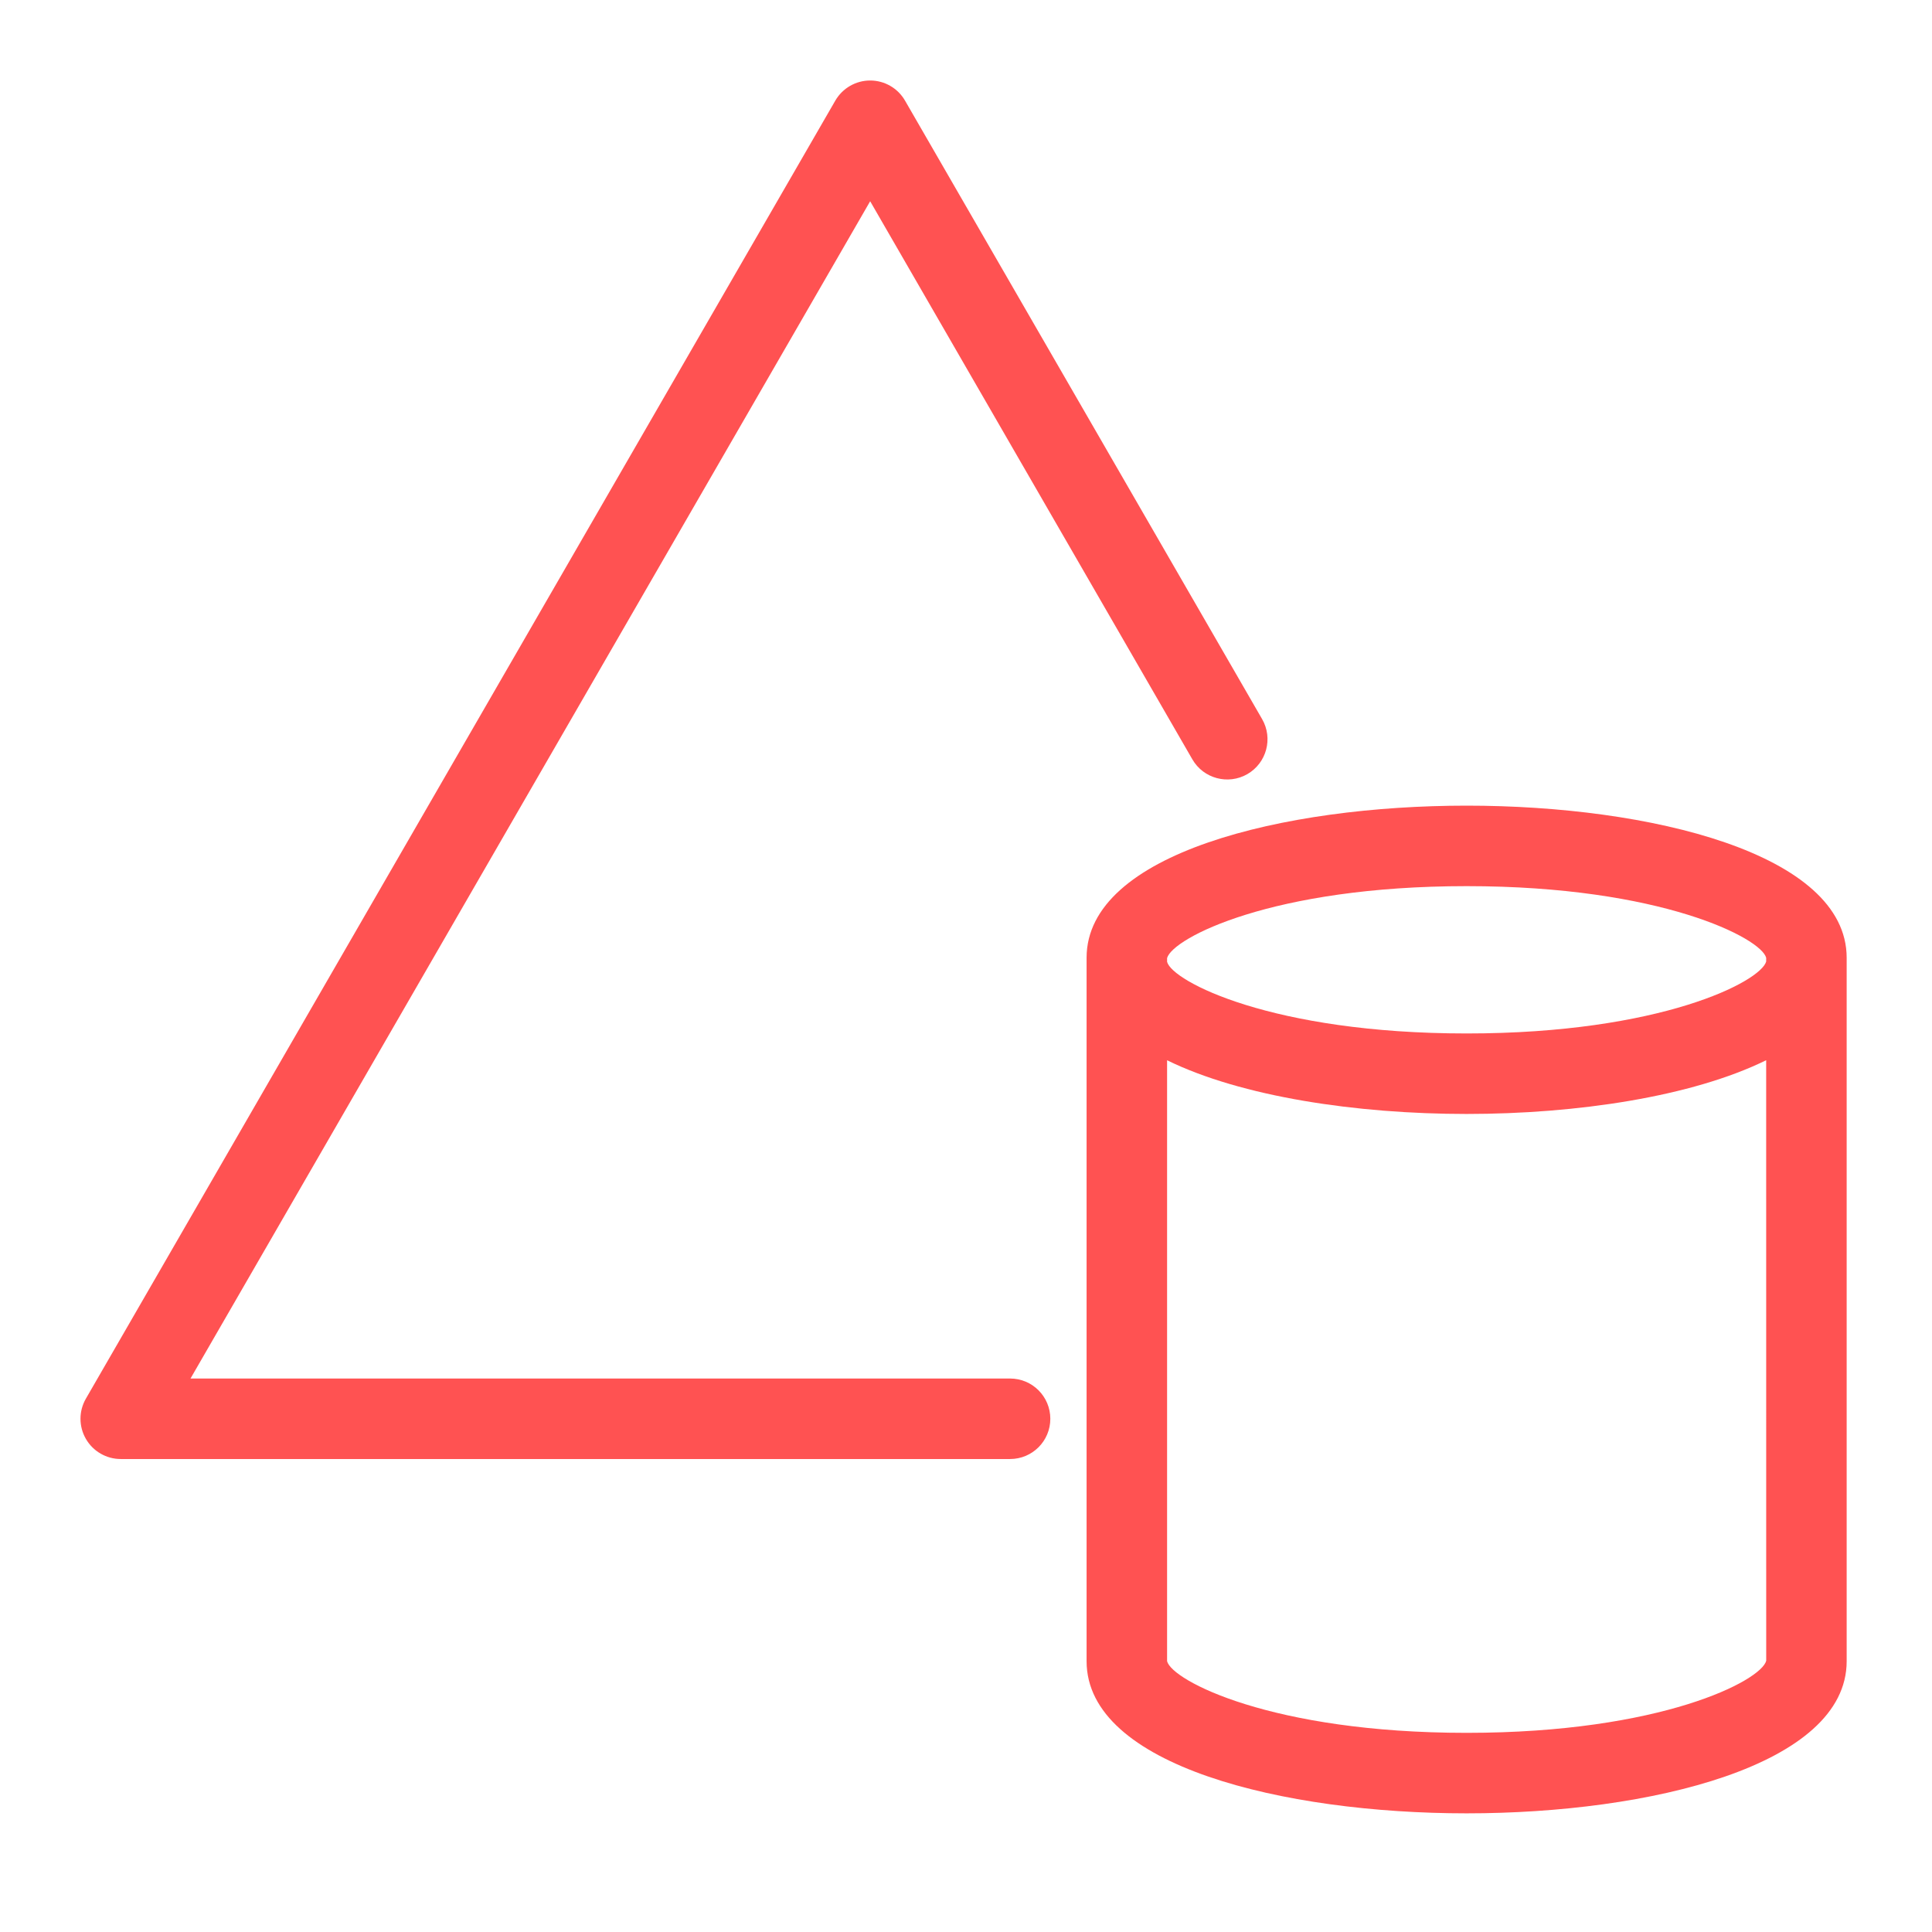 <?xml version="1.0" encoding="UTF-8"?>
<svg width="48px" height="48px" viewBox="0 0 48 48" version="1.1" xmlns="http://www.w3.org/2000/svg" xmlns:xlink="http://www.w3.org/1999/xlink">
    <title>Icon-Resource/Security-Identity-and-Compliance/Res_AWS-Directory-Service_Simple-AD_48_Dark</title>
    <g id="Icon-Resource/Security-Identity-and-Compliance/Res_AWS-Directory-Service_Simple-AD_48" stroke="none" stroke-width="1" fill="none" fill-rule="evenodd">
        <path d="M43.881,41.261 L43.88,26.341 C42.034,27.248 39.173,27.676 36.438,27.676 C33.702,27.676 30.842,27.248 28.996,26.342 L28.996,41.272 C29.118,41.754 31.595,43.052 36.438,43.052 C41.281,43.052 43.758,41.754 43.881,41.261 L43.881,41.261 Z M28.996,23.896 C29.119,24.378 31.597,25.676 36.438,25.676 C41.266,25.676 43.743,24.385 43.88,23.889 L43.88,23.796 C43.758,23.314 41.281,22.016 36.438,22.016 C31.608,22.016 29.132,23.307 28.996,23.803 L28.996,23.896 Z M45.88,23.794 L45.88,23.796 L45.88,41.272 C45.88,43.869 40.985,45.052 36.438,45.052 C31.891,45.052 26.996,43.869 26.996,41.272 L26.996,23.796 L26.996,23.794 C26.998,21.199 31.892,20.016 36.438,20.016 C40.985,20.016 45.878,21.199 45.88,23.794 L45.88,23.794 Z M26.095,35.249 C26.095,35.802 25.648,36.249 25.095,36.249 L3,36.249 C2.643,36.249 2.313,36.059 2.134,35.749 C1.955,35.44 1.955,35.059 2.134,34.749 L20.753,2.5 C20.932,2.191 21.262,2 21.619,2 C21.977,2 22.307,2.191 22.485,2.5 L31.357,17.866 C31.633,18.345 31.469,18.956 30.99,19.233 C30.513,19.507 29.9,19.345 29.624,18.866 L21.619,5 L4.733,34.249 L25.095,34.249 C25.648,34.249 26.095,34.697 26.095,35.249 L26.095,35.249 Z" id="AWS-Directory-Service_Simple-AD_Resource-Icon_light-bg" fill="#FF5252"></path>
    </g>
</svg>